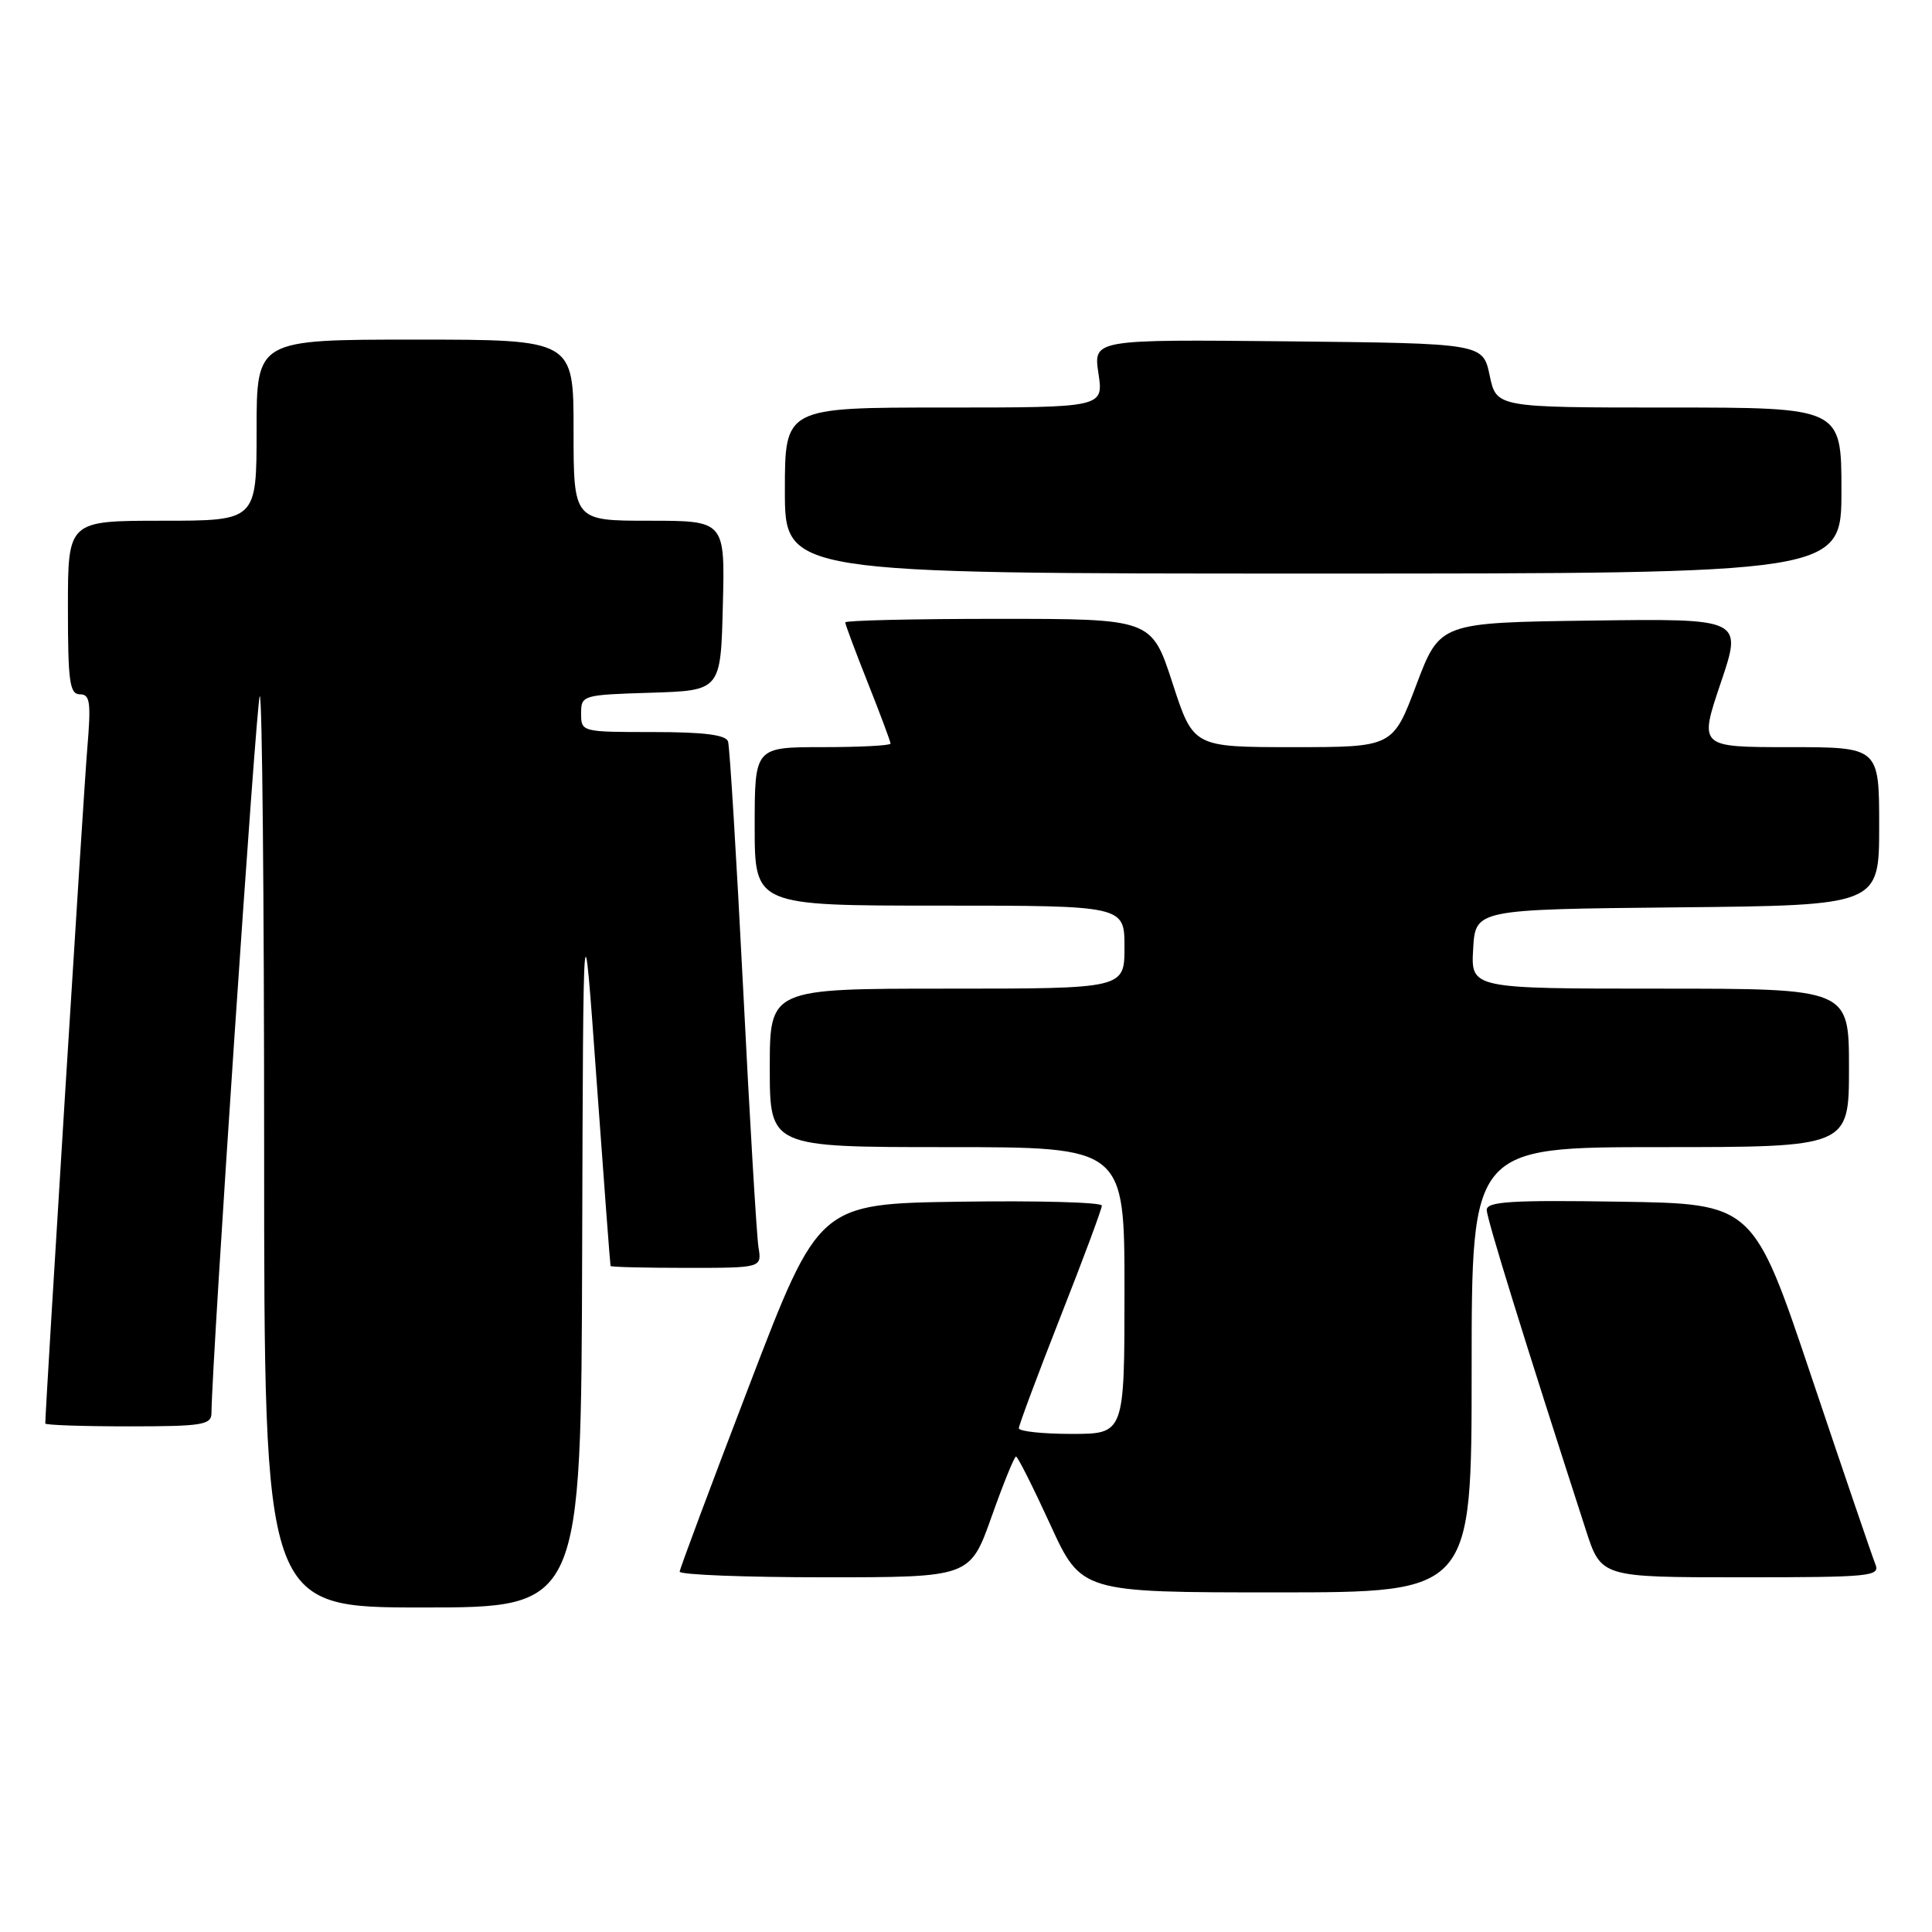 <?xml version="1.0" encoding="UTF-8" standalone="no"?>
<!DOCTYPE svg PUBLIC "-//W3C//DTD SVG 1.1//EN" "http://www.w3.org/Graphics/SVG/1.1/DTD/svg11.dtd" >
<svg xmlns="http://www.w3.org/2000/svg" xmlns:xlink="http://www.w3.org/1999/xlink" version="1.1" viewBox="0 0 256 256">
 <g >
 <path fill="currentColor"
d=" M 77.14 165.75 C 77.28 118.50 77.28 118.50 79.04 143.00 C 80.01 156.47 80.85 167.61 80.90 167.75 C 80.96 167.89 85.49 168.00 90.97 168.00 C 100.95 168.00 100.95 168.00 100.50 165.25 C 100.26 163.74 99.34 148.32 98.47 131.00 C 97.59 113.67 96.69 98.94 96.47 98.25 C 96.18 97.37 93.27 97.00 86.53 97.00 C 77.07 97.00 77.00 96.98 77.00 94.54 C 77.00 92.12 77.17 92.07 86.25 91.79 C 95.50 91.50 95.50 91.50 95.78 80.25 C 96.07 69.00 96.07 69.00 86.03 69.00 C 76.00 69.00 76.00 69.00 76.00 57.00 C 76.00 45.00 76.00 45.00 55.00 45.00 C 34.00 45.00 34.00 45.00 34.00 57.00 C 34.00 69.00 34.00 69.00 21.50 69.00 C 9.00 69.00 9.00 69.00 9.00 80.50 C 9.00 90.33 9.23 92.00 10.59 92.00 C 11.94 92.00 12.08 93.04 11.56 99.25 C 11.09 104.74 6.00 186.65 6.00 188.62 C 6.00 188.83 10.95 189.00 17.00 189.00 C 26.80 189.00 28.00 188.81 28.02 187.25 C 28.10 179.81 33.97 92.70 34.42 92.25 C 34.74 91.93 35.00 118.97 35.00 152.33 C 35.00 213.00 35.00 213.00 56.00 213.00 C 77.00 213.00 77.00 213.00 77.14 165.75 Z  M 195.00 181.50 C 195.00 152.00 195.00 152.00 220.00 152.00 C 245.00 152.00 245.00 152.00 245.00 141.50 C 245.00 131.00 245.00 131.00 219.95 131.00 C 194.90 131.00 194.90 131.00 195.20 125.75 C 195.50 120.50 195.50 120.50 222.25 120.23 C 249.00 119.97 249.00 119.97 249.00 109.48 C 249.00 99.00 249.00 99.00 237.06 99.00 C 225.13 99.00 225.13 99.00 228.01 90.48 C 230.89 81.96 230.89 81.96 210.84 82.23 C 190.79 82.50 190.79 82.50 187.67 90.75 C 184.56 99.00 184.56 99.00 171.34 99.00 C 158.12 99.00 158.12 99.00 155.36 90.50 C 152.59 82.00 152.59 82.00 132.29 82.00 C 121.13 82.00 112.00 82.21 112.00 82.47 C 112.00 82.73 113.35 86.35 115.00 90.50 C 116.65 94.65 118.00 98.27 118.00 98.53 C 118.00 98.79 113.95 99.00 109.00 99.00 C 100.00 99.00 100.00 99.00 100.00 109.50 C 100.00 120.00 100.00 120.00 124.50 120.00 C 149.00 120.00 149.00 120.00 149.00 125.50 C 149.00 131.00 149.00 131.00 125.50 131.00 C 102.00 131.00 102.00 131.00 102.00 141.50 C 102.00 152.00 102.00 152.00 125.50 152.00 C 149.00 152.00 149.00 152.00 149.00 171.00 C 149.00 190.00 149.00 190.00 142.00 190.00 C 138.15 190.00 135.00 189.66 135.00 189.25 C 135.01 188.84 137.48 182.21 140.50 174.52 C 143.53 166.84 146.00 160.19 146.00 159.75 C 146.00 159.31 137.56 159.08 127.25 159.23 C 108.50 159.50 108.50 159.50 99.31 183.50 C 94.25 196.70 90.09 207.84 90.06 208.25 C 90.03 208.66 98.67 209.00 109.27 209.00 C 128.53 209.00 128.53 209.00 131.38 201.00 C 132.94 196.60 134.40 193.00 134.63 193.00 C 134.85 193.00 136.89 197.05 139.16 202.00 C 143.28 211.00 143.28 211.00 169.14 211.00 C 195.00 211.00 195.00 211.00 195.00 181.50 Z  M 248.49 207.25 C 248.10 206.29 244.30 195.15 240.05 182.50 C 232.33 159.50 232.33 159.50 214.66 159.23 C 200.29 159.00 197.00 159.21 197.00 160.32 C 197.00 161.47 201.88 177.22 210.14 202.75 C 212.16 209.00 212.16 209.00 230.69 209.00 C 247.94 209.00 249.16 208.88 248.49 207.25 Z  M 244.00 65.00 C 244.00 54.00 244.00 54.00 221.14 54.00 C 198.28 54.00 198.28 54.00 197.39 49.75 C 196.49 45.50 196.49 45.50 170.68 45.23 C 144.87 44.97 144.87 44.97 145.55 49.48 C 146.23 54.00 146.23 54.00 125.11 54.00 C 104.00 54.00 104.00 54.00 104.00 65.00 C 104.00 76.00 104.00 76.00 174.00 76.00 C 244.00 76.00 244.00 76.00 244.00 65.00 Z "/>
</g>
</svg>